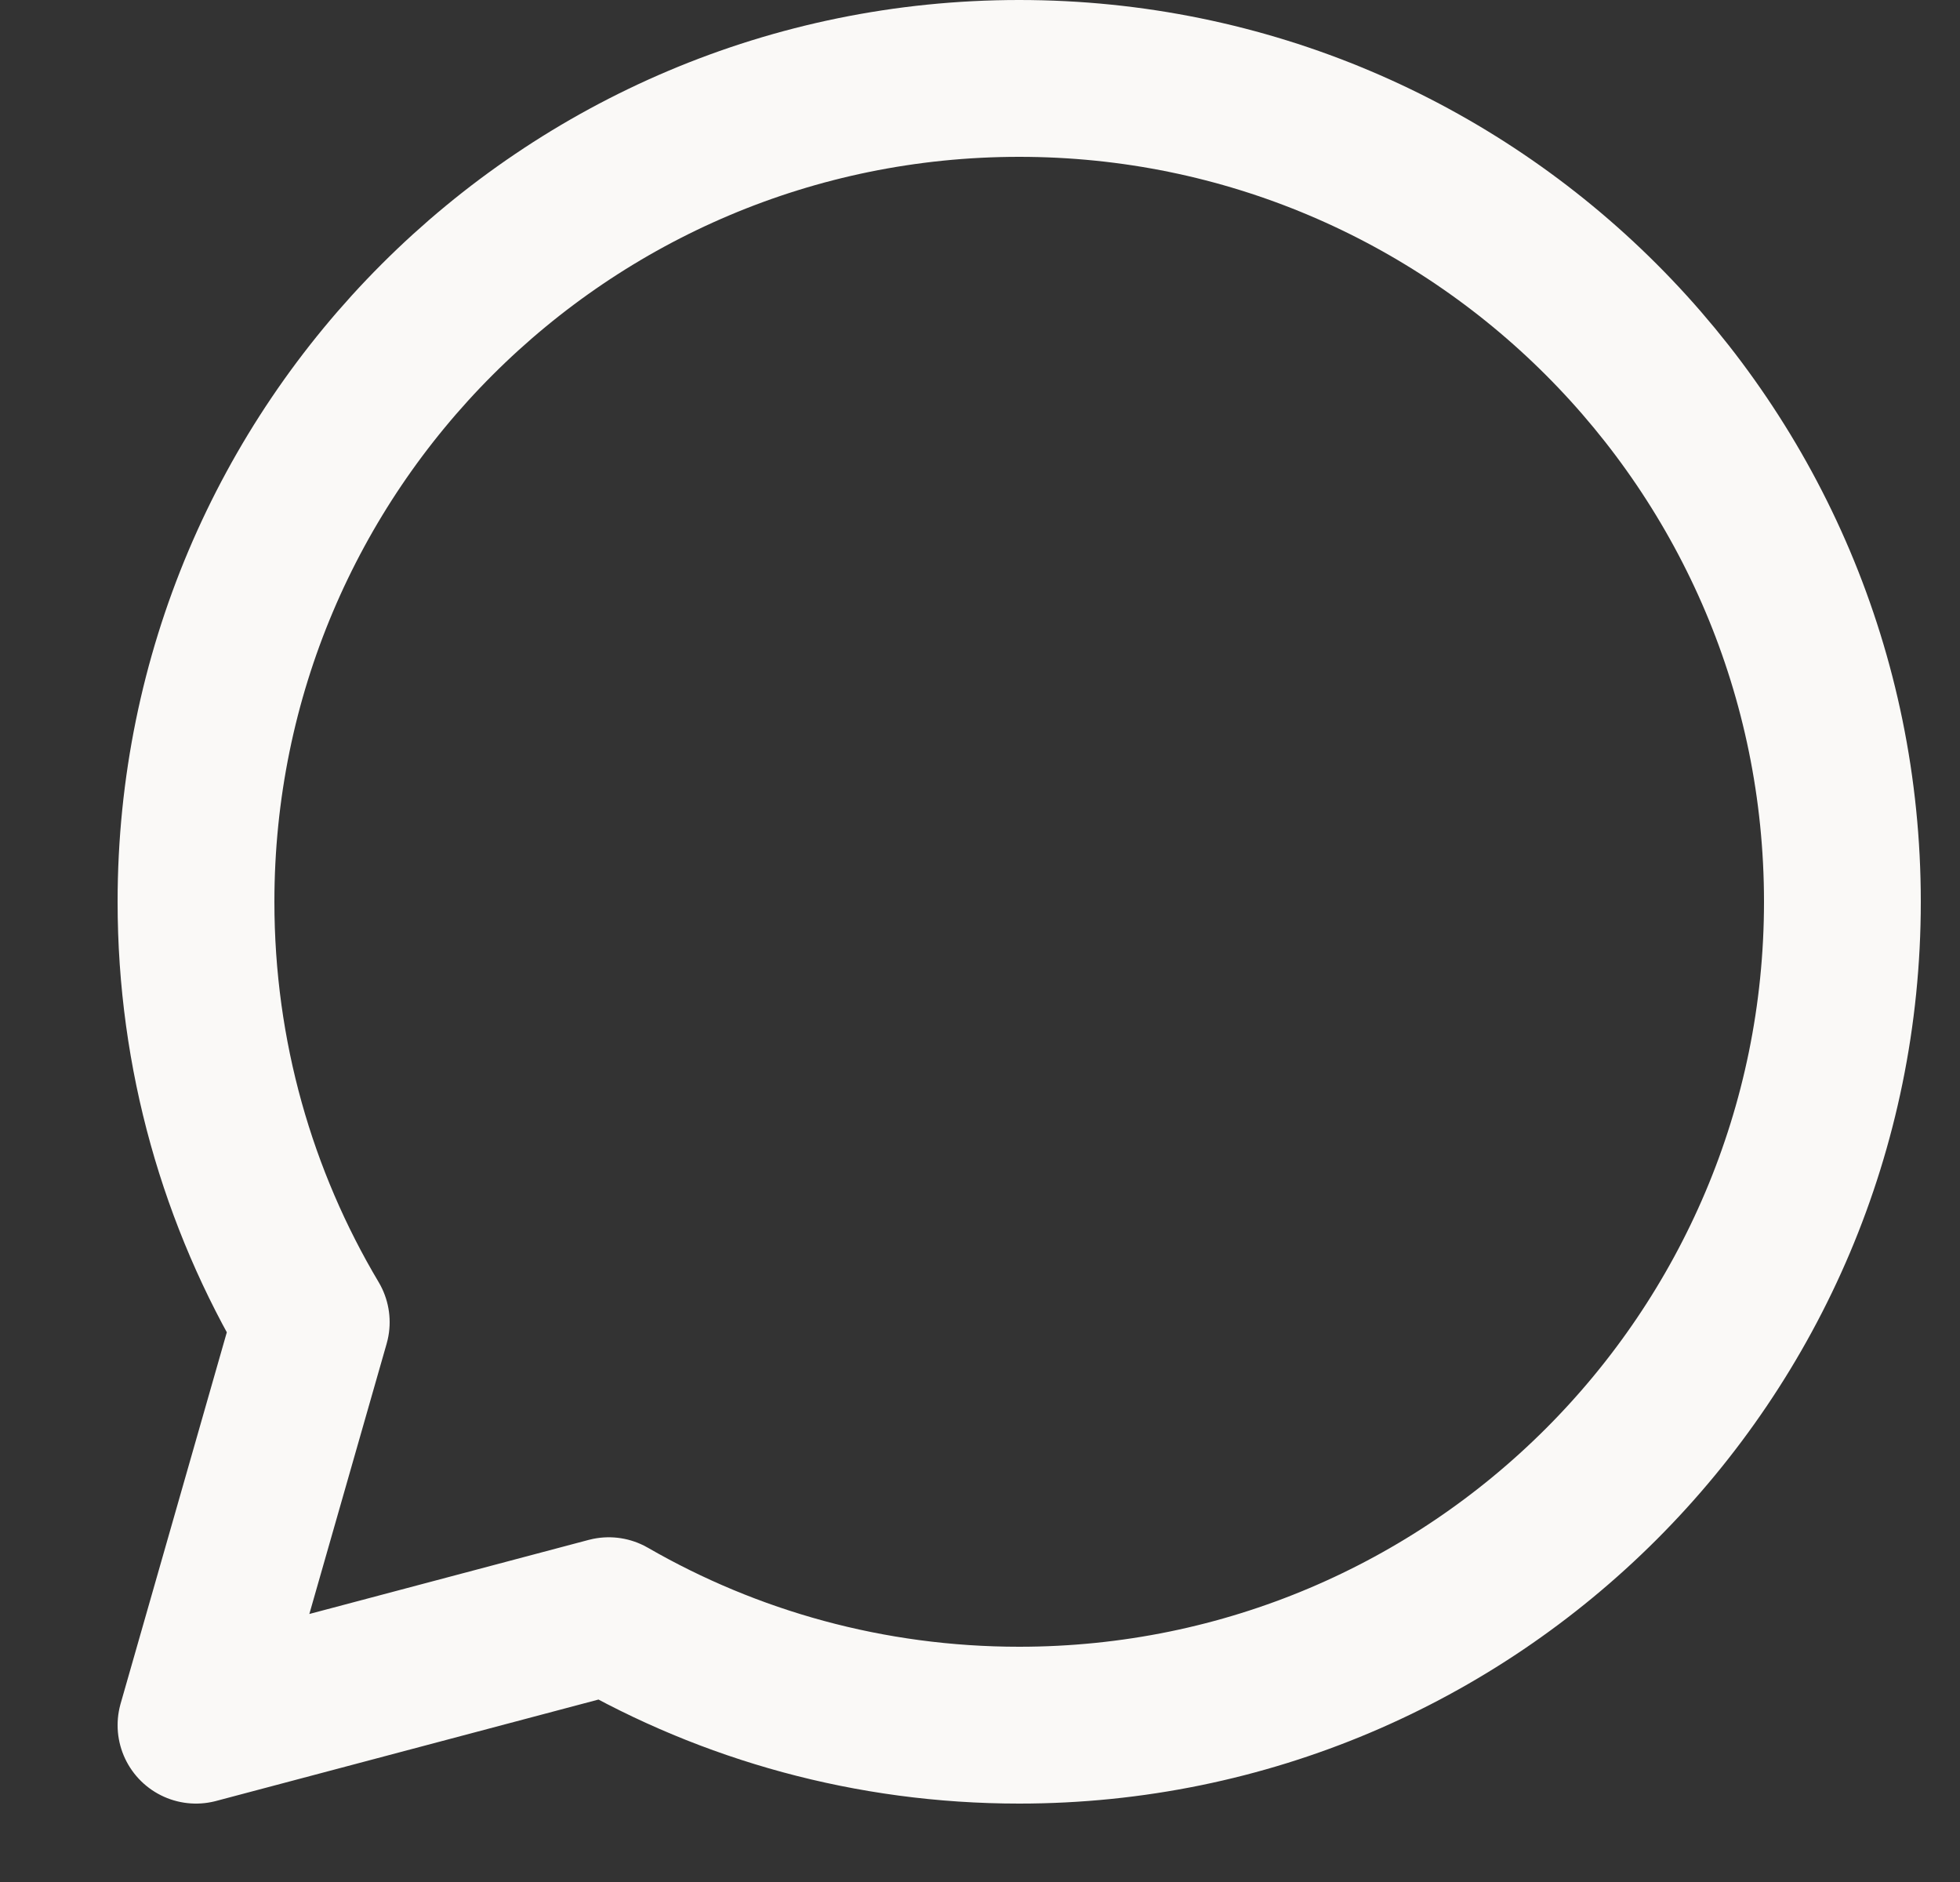<svg width="25" height="24" viewBox="0 0 25 24" fill="none" xmlns="http://www.w3.org/2000/svg">
<rect x="0" y="0" width="25" height="24" fill="#333333" stroke="none"/>
<path d="M13 22C18.799 22 23.5 17.299 23.5 11.5C23.5 5.701 18.799 1 13 1C7.201 1 2.5 5.701 2.5 11.5C2.5 13.459 3.036 15.292 3.97 16.861L2.5 22L7.765 20.604C9.306 21.492 11.094 22 13 22Z" stroke="#FAF9F7" stroke-width="2" stroke-linejoin="round"/>
</svg>
